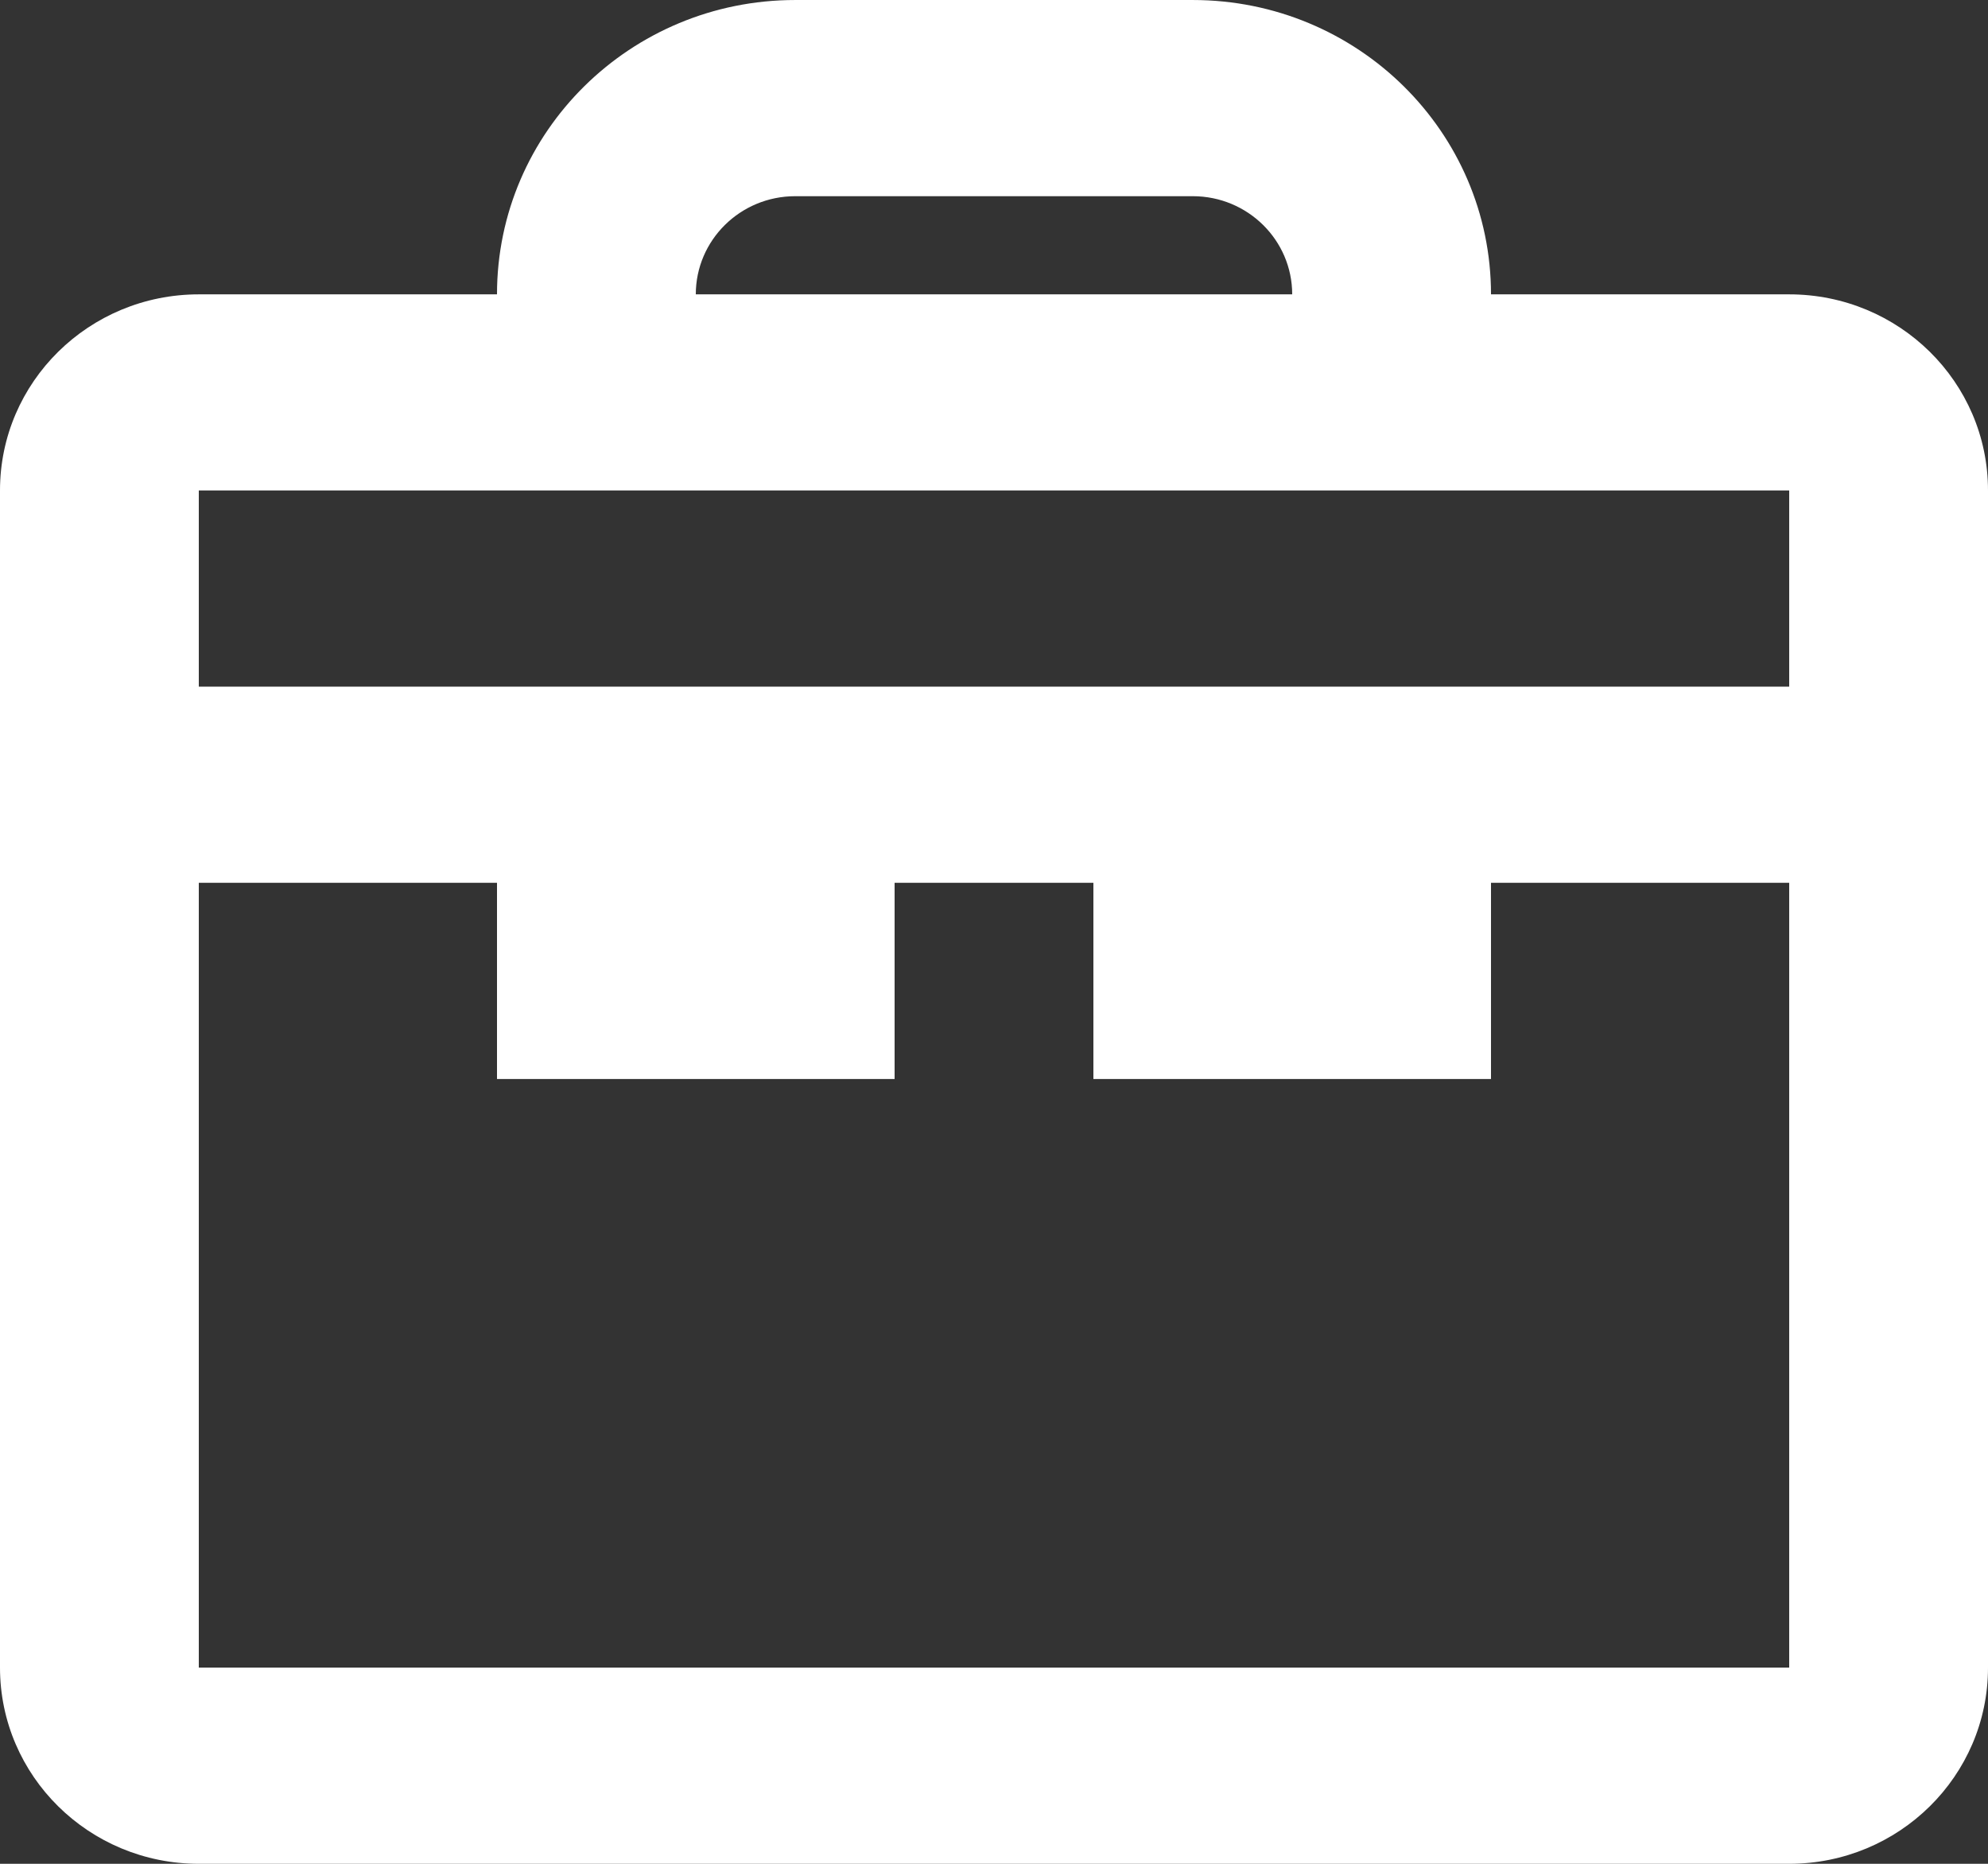 <svg width="16" height="15" viewBox="0 0 16 15" fill="none" xmlns="http://www.w3.org/2000/svg">
<rect x="0" y="0" width="16" height="15" fill="#333333" stroke="none"/>
<path fill-rule="evenodd" clip-rule="evenodd" d="M12 2.369H14.4C15.284 2.369 16 3.075 16 3.947V13.421C16 14.293 15.284 15 14.4 15H1.6C0.716 15 0 14.293 0 13.421V3.947C0 3.075 0.716 2.369 1.6 2.369H4C4 1.06 5.075 9.15527e-05 6.4 9.15527e-05H9.6C10.925 9.15527e-05 12 1.06 12 2.369ZM9.6 1.579H6.4C5.958 1.579 5.6 1.933 5.6 2.369H10.4C10.4 1.933 10.042 1.579 9.6 1.579ZM14.4 3.947H1.6V5.526H14.4V3.947ZM1.6 13.421V7.105H4V8.684H7.2V7.105H8.8V8.684H12V7.105H14.4V13.421H1.6Z" fill="white"/>
</svg>
